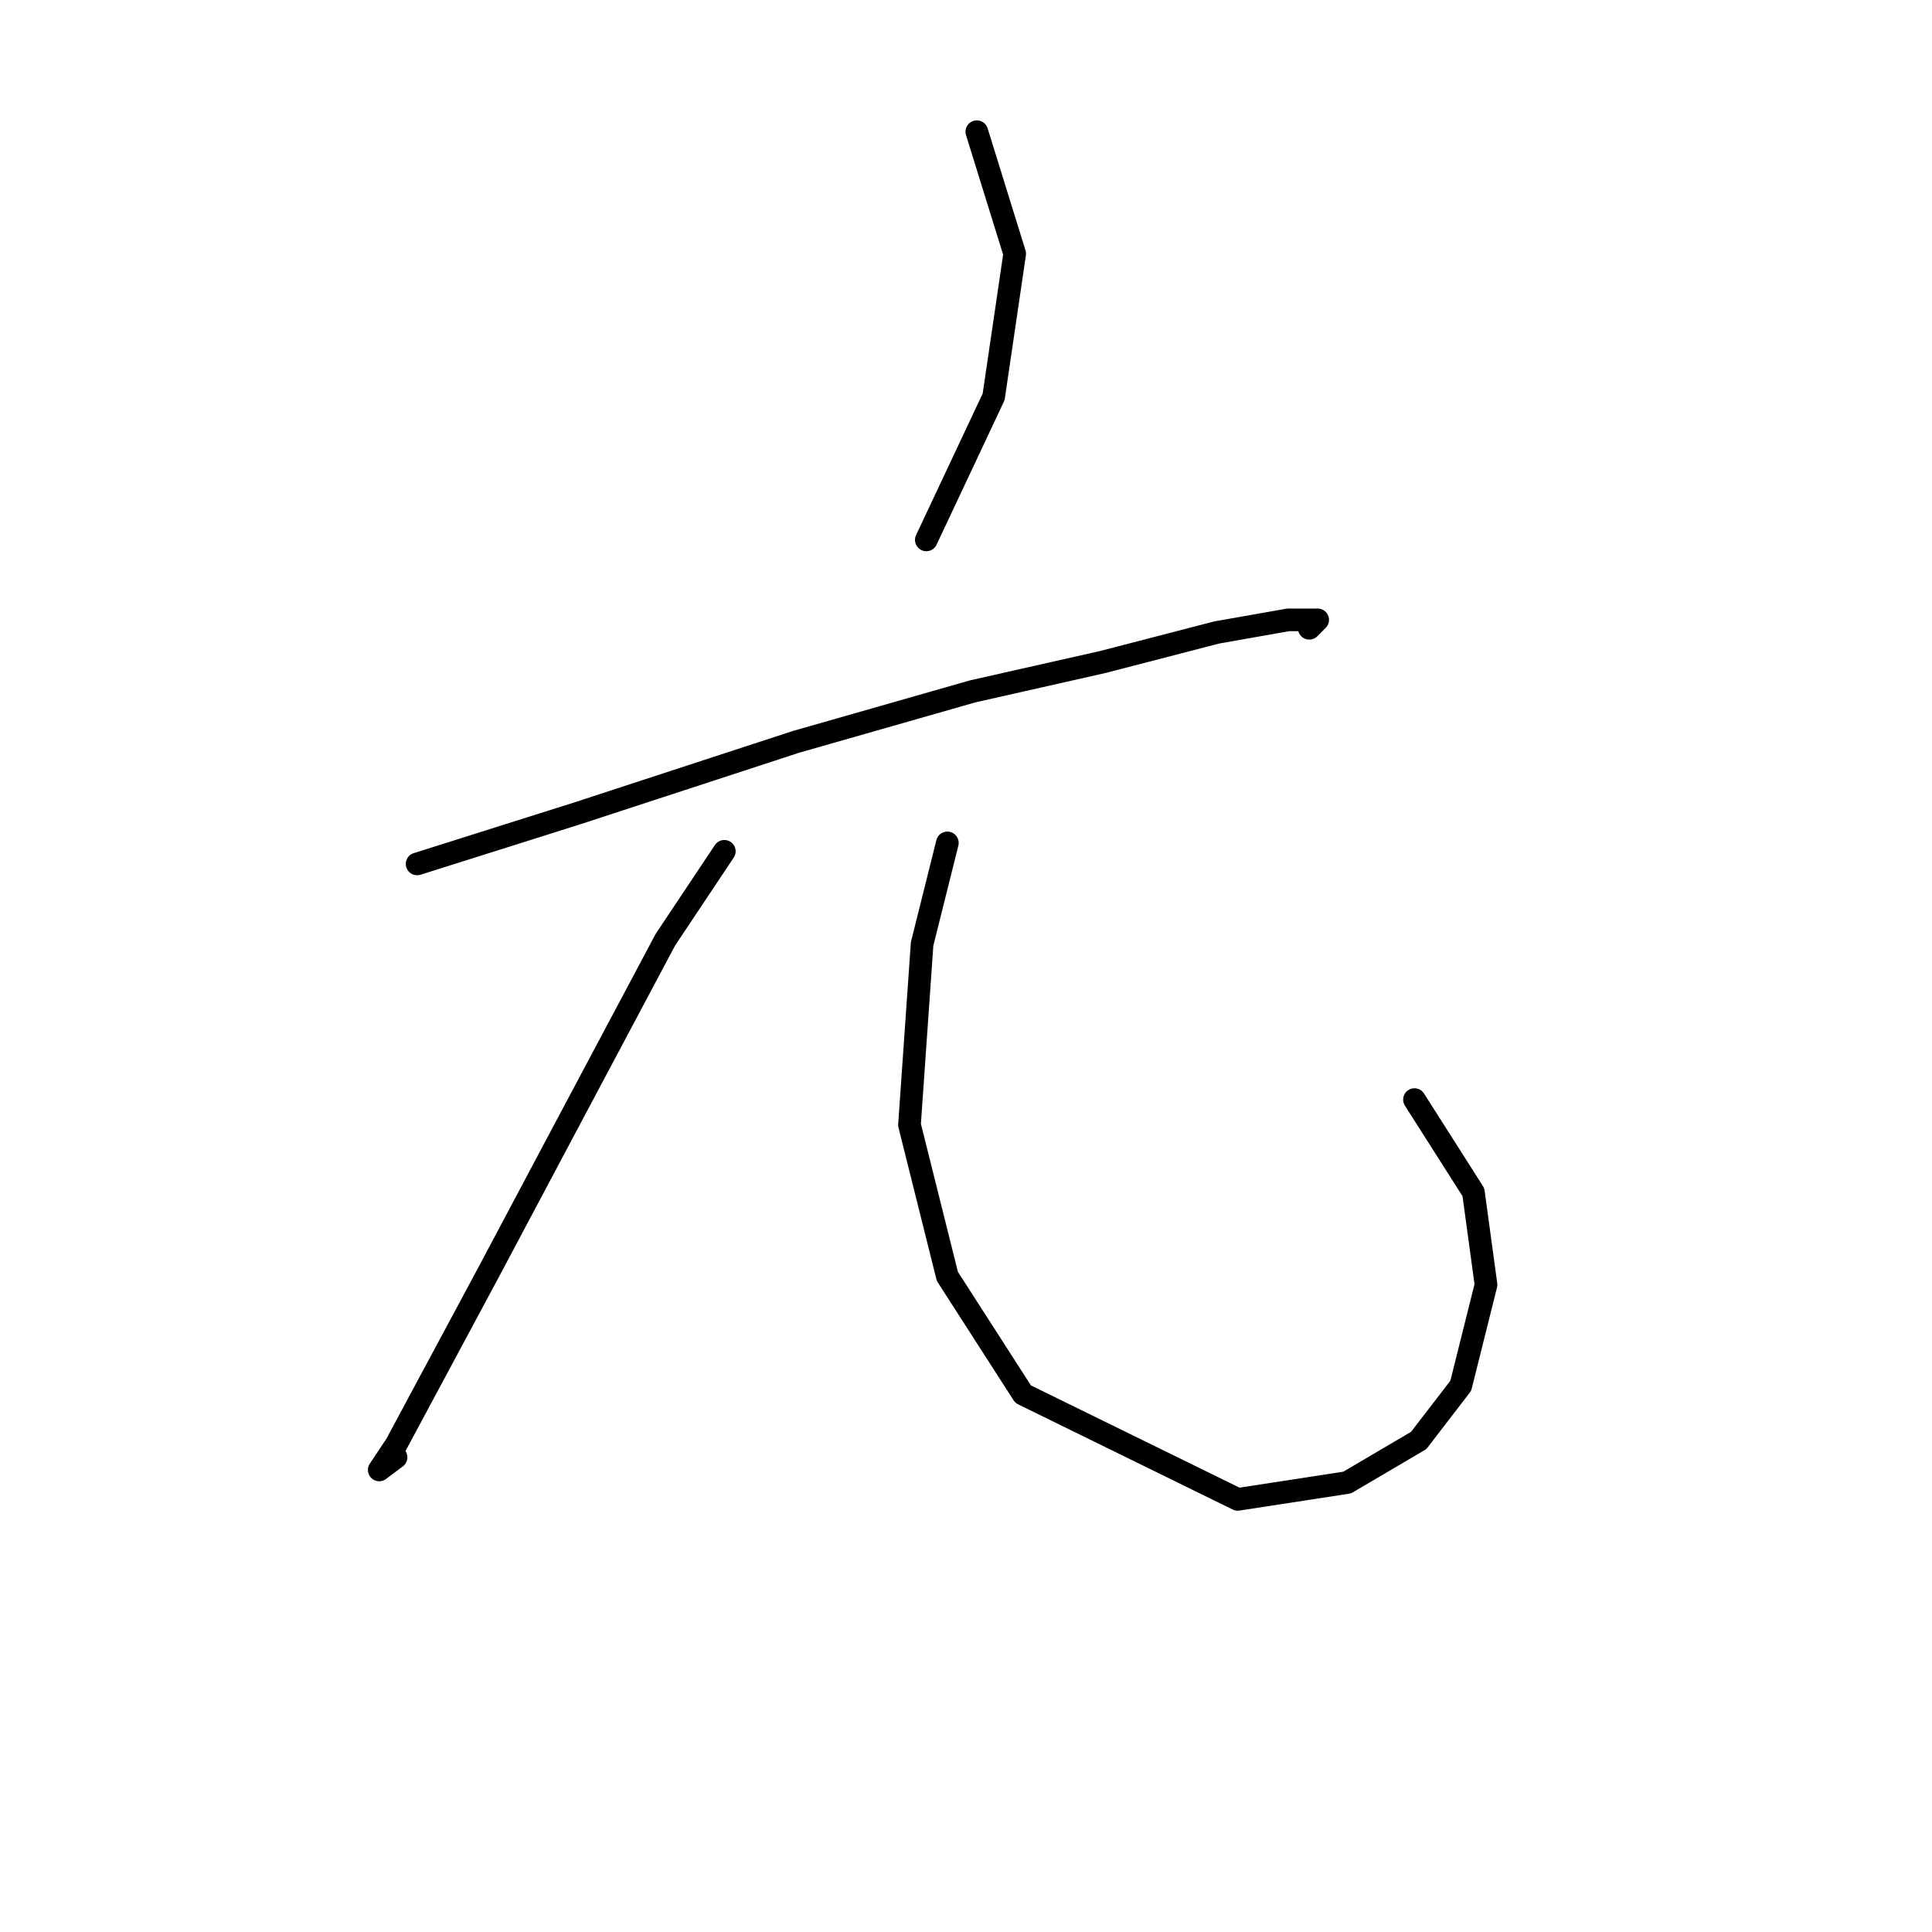 <?xml version="1.0" standalone="no"?>
    <svg width="256" height="256" xmlns="http://www.w3.org/2000/svg" version="1.1">
    <polyline stroke="black" stroke-width="3" stroke-linecap="round" fill="transparent" stroke-linejoin="round" points="129.433 17.45 134.452 33.621 131.663 52.58 122.742 71.539 122.742 71.539 " />
        <polyline stroke="black" stroke-width="3" stroke-linecap="round" fill="transparent" stroke-linejoin="round" points="55.269 114.476 76.459 107.784 105.455 98.305 128.875 91.613 146.162 87.71 161.217 83.807 170.697 82.134 174.6 82.134 173.485 83.249 173.485 83.249 " />
        <polyline stroke="black" stroke-width="3" stroke-linecap="round" fill="transparent" stroke-linejoin="round" points="95.976 112.803 88.169 124.513 74.229 150.721 64.749 168.565 52.481 191.427 50.251 194.773 52.481 193.1 52.481 193.1 " />
        <polyline stroke="black" stroke-width="3" stroke-linecap="round" fill="transparent" stroke-linejoin="round" points="125.53 111.688 122.184 125.071 120.511 149.048 125.53 169.123 135.567 184.736 164.005 198.676 178.504 196.446 187.983 190.87 193.559 183.621 196.905 170.238 195.232 157.97 187.425 145.702 187.425 145.702 " />
        </svg>